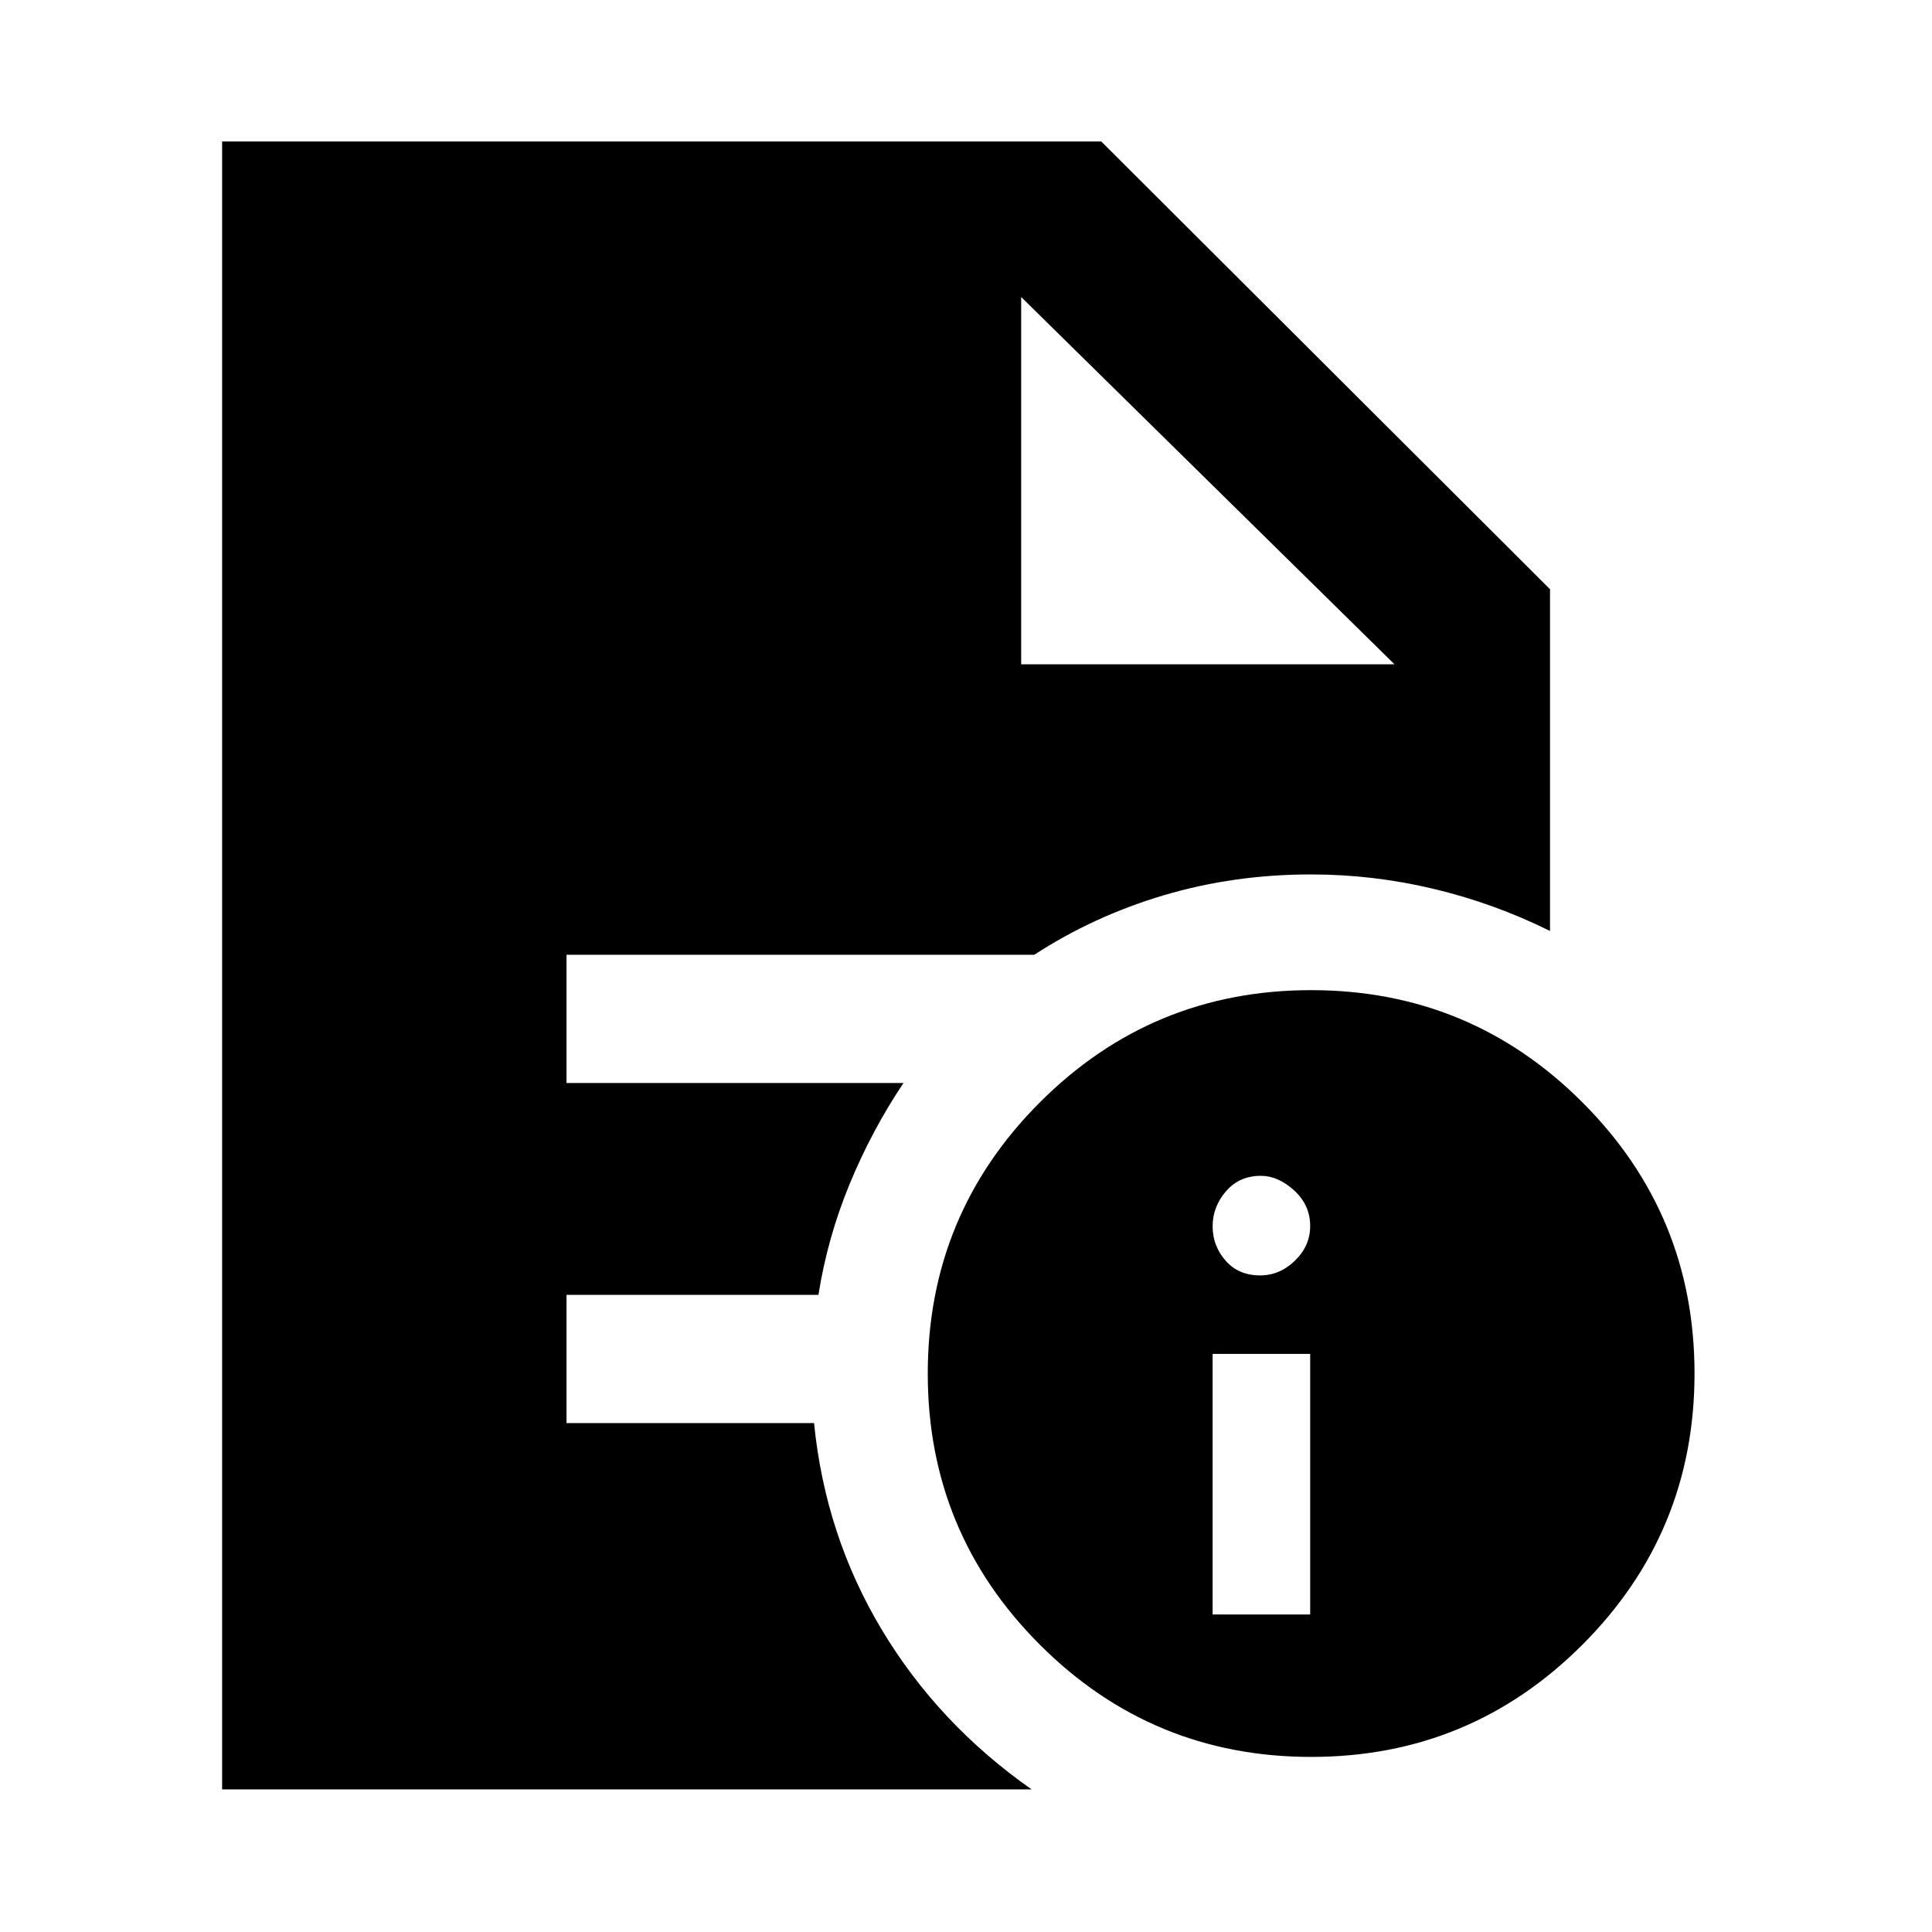 <svg xmlns="http://www.w3.org/2000/svg" height="48" viewBox="0 96 960 960" width="48"><path d="M602.543 898.239h48.479V768.74h-48.479v129.499Zm23.634-168.499q9.776 0 17.311-7.362 7.534-7.361 7.534-17.176 0-10.38-7.946-17.66-7.946-7.281-16.576-7.281-10.696 0-17.326 7.696-6.631 7.695-6.631 17.394 0 9.699 6.429 17.044 6.429 7.345 17.205 7.345ZM651.534 969q-79.044 0-134.789-55.711Q461 857.577 461 778.534q0-79.044 55.711-134.789Q572.423 588 651.466 588q79.044 0 134.789 55.711Q842 699.423 842 778.466q0 79.044-55.711 134.789Q730.577 969 651.534 969ZM507.413 426.087h185.5l-185.5-182.5 185.5 182.5-185.5-182.5v182.5ZM110.369 985.131V166.304h436.849l222.978 222.478v169.805q-27.974-13.826-57.993-20.957-30.018-7.13-60.703-7.13-38.384 0-73.181 10.337t-64.377 29.576H281.5v63.717h167.435q-15.727 23.514-26.733 50.141t-15.529 55.142H281.5v63.717h123q5.559 55.829 33.647 102.661 28.087 46.831 74.441 79.34H110.369Z"/></svg>